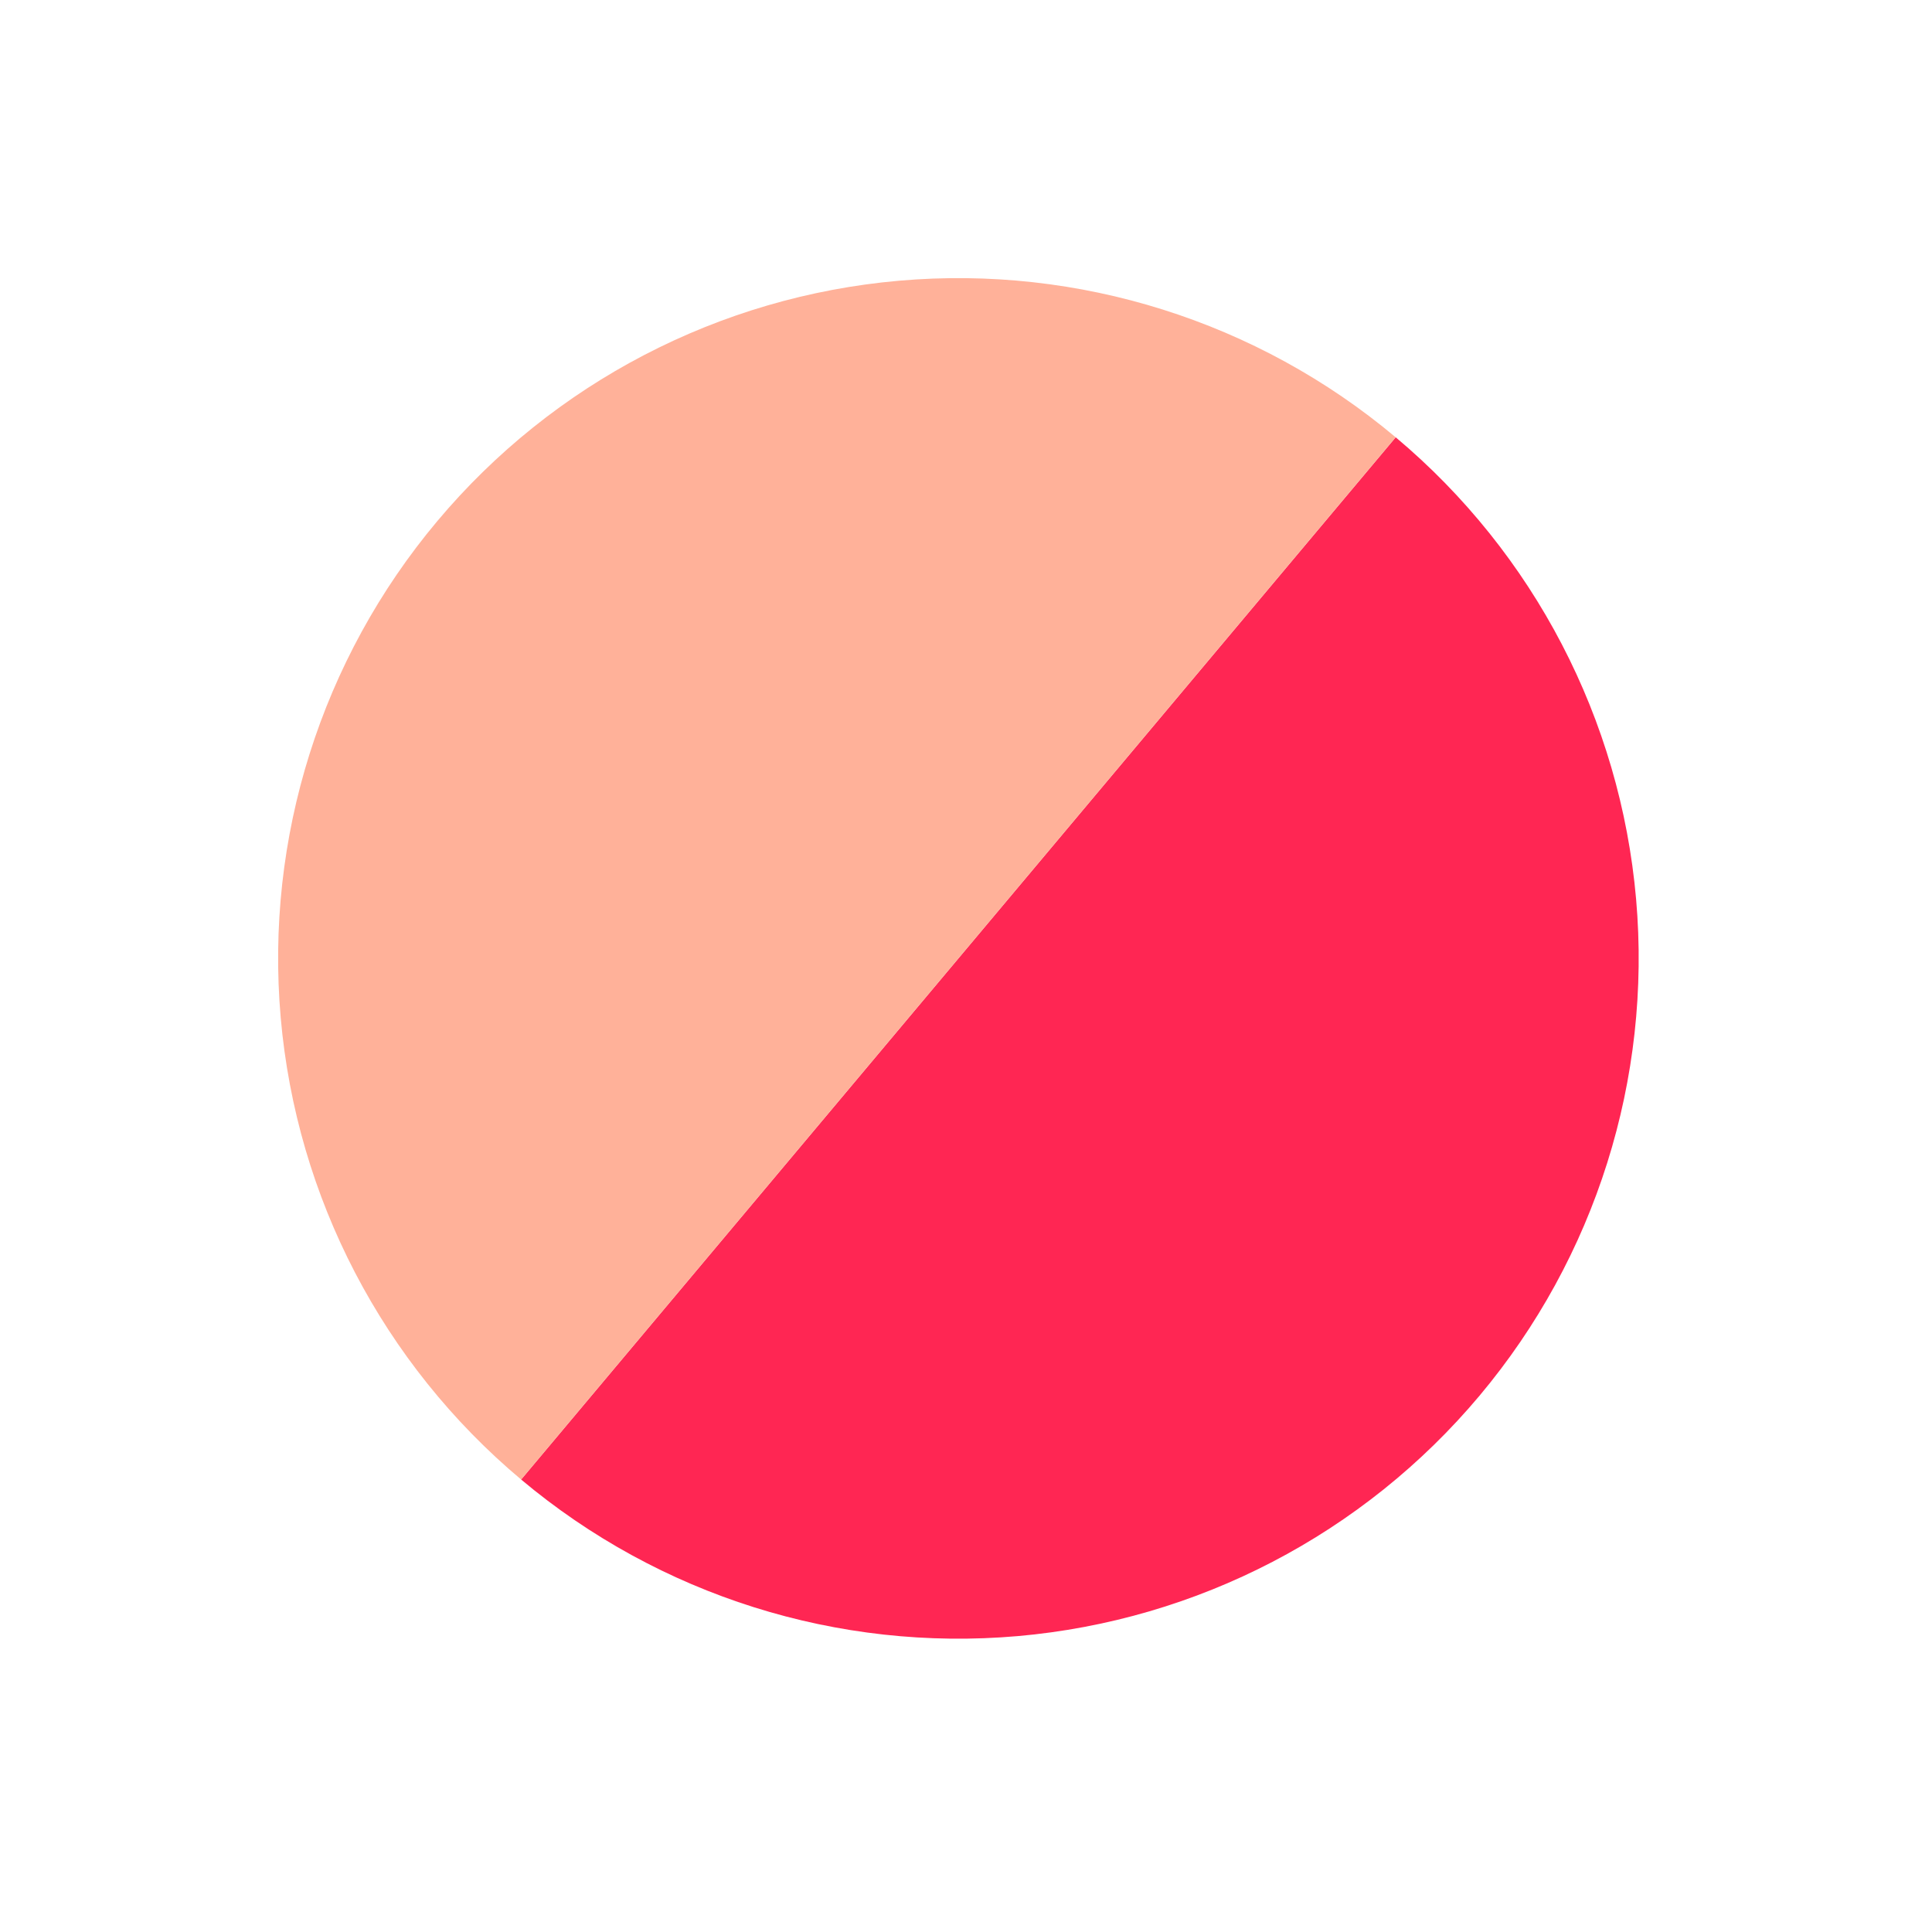 <svg width="71" height="71" viewBox="0 0 71 71" fill="none" xmlns="http://www.w3.org/2000/svg">
<path d="M51.291 16.07C56.37 20.332 59.548 26.437 60.126 33.042C60.703 39.647 58.634 46.211 54.372 51.291C50.11 56.37 44.005 59.548 37.4 60.126C30.794 60.704 24.23 58.634 19.151 54.372L35.221 35.221L51.291 16.07Z" fill="#FF2653"/>
<path d="M19.151 54.372C14.072 50.11 10.894 44.005 10.316 37.4C9.738 30.794 11.807 24.23 16.07 19.151C20.331 14.072 26.436 10.894 33.042 10.316C39.647 9.738 46.211 11.808 51.29 16.07L35.221 35.221L19.151 54.372Z" fill="#FFB199"/>
</svg>
